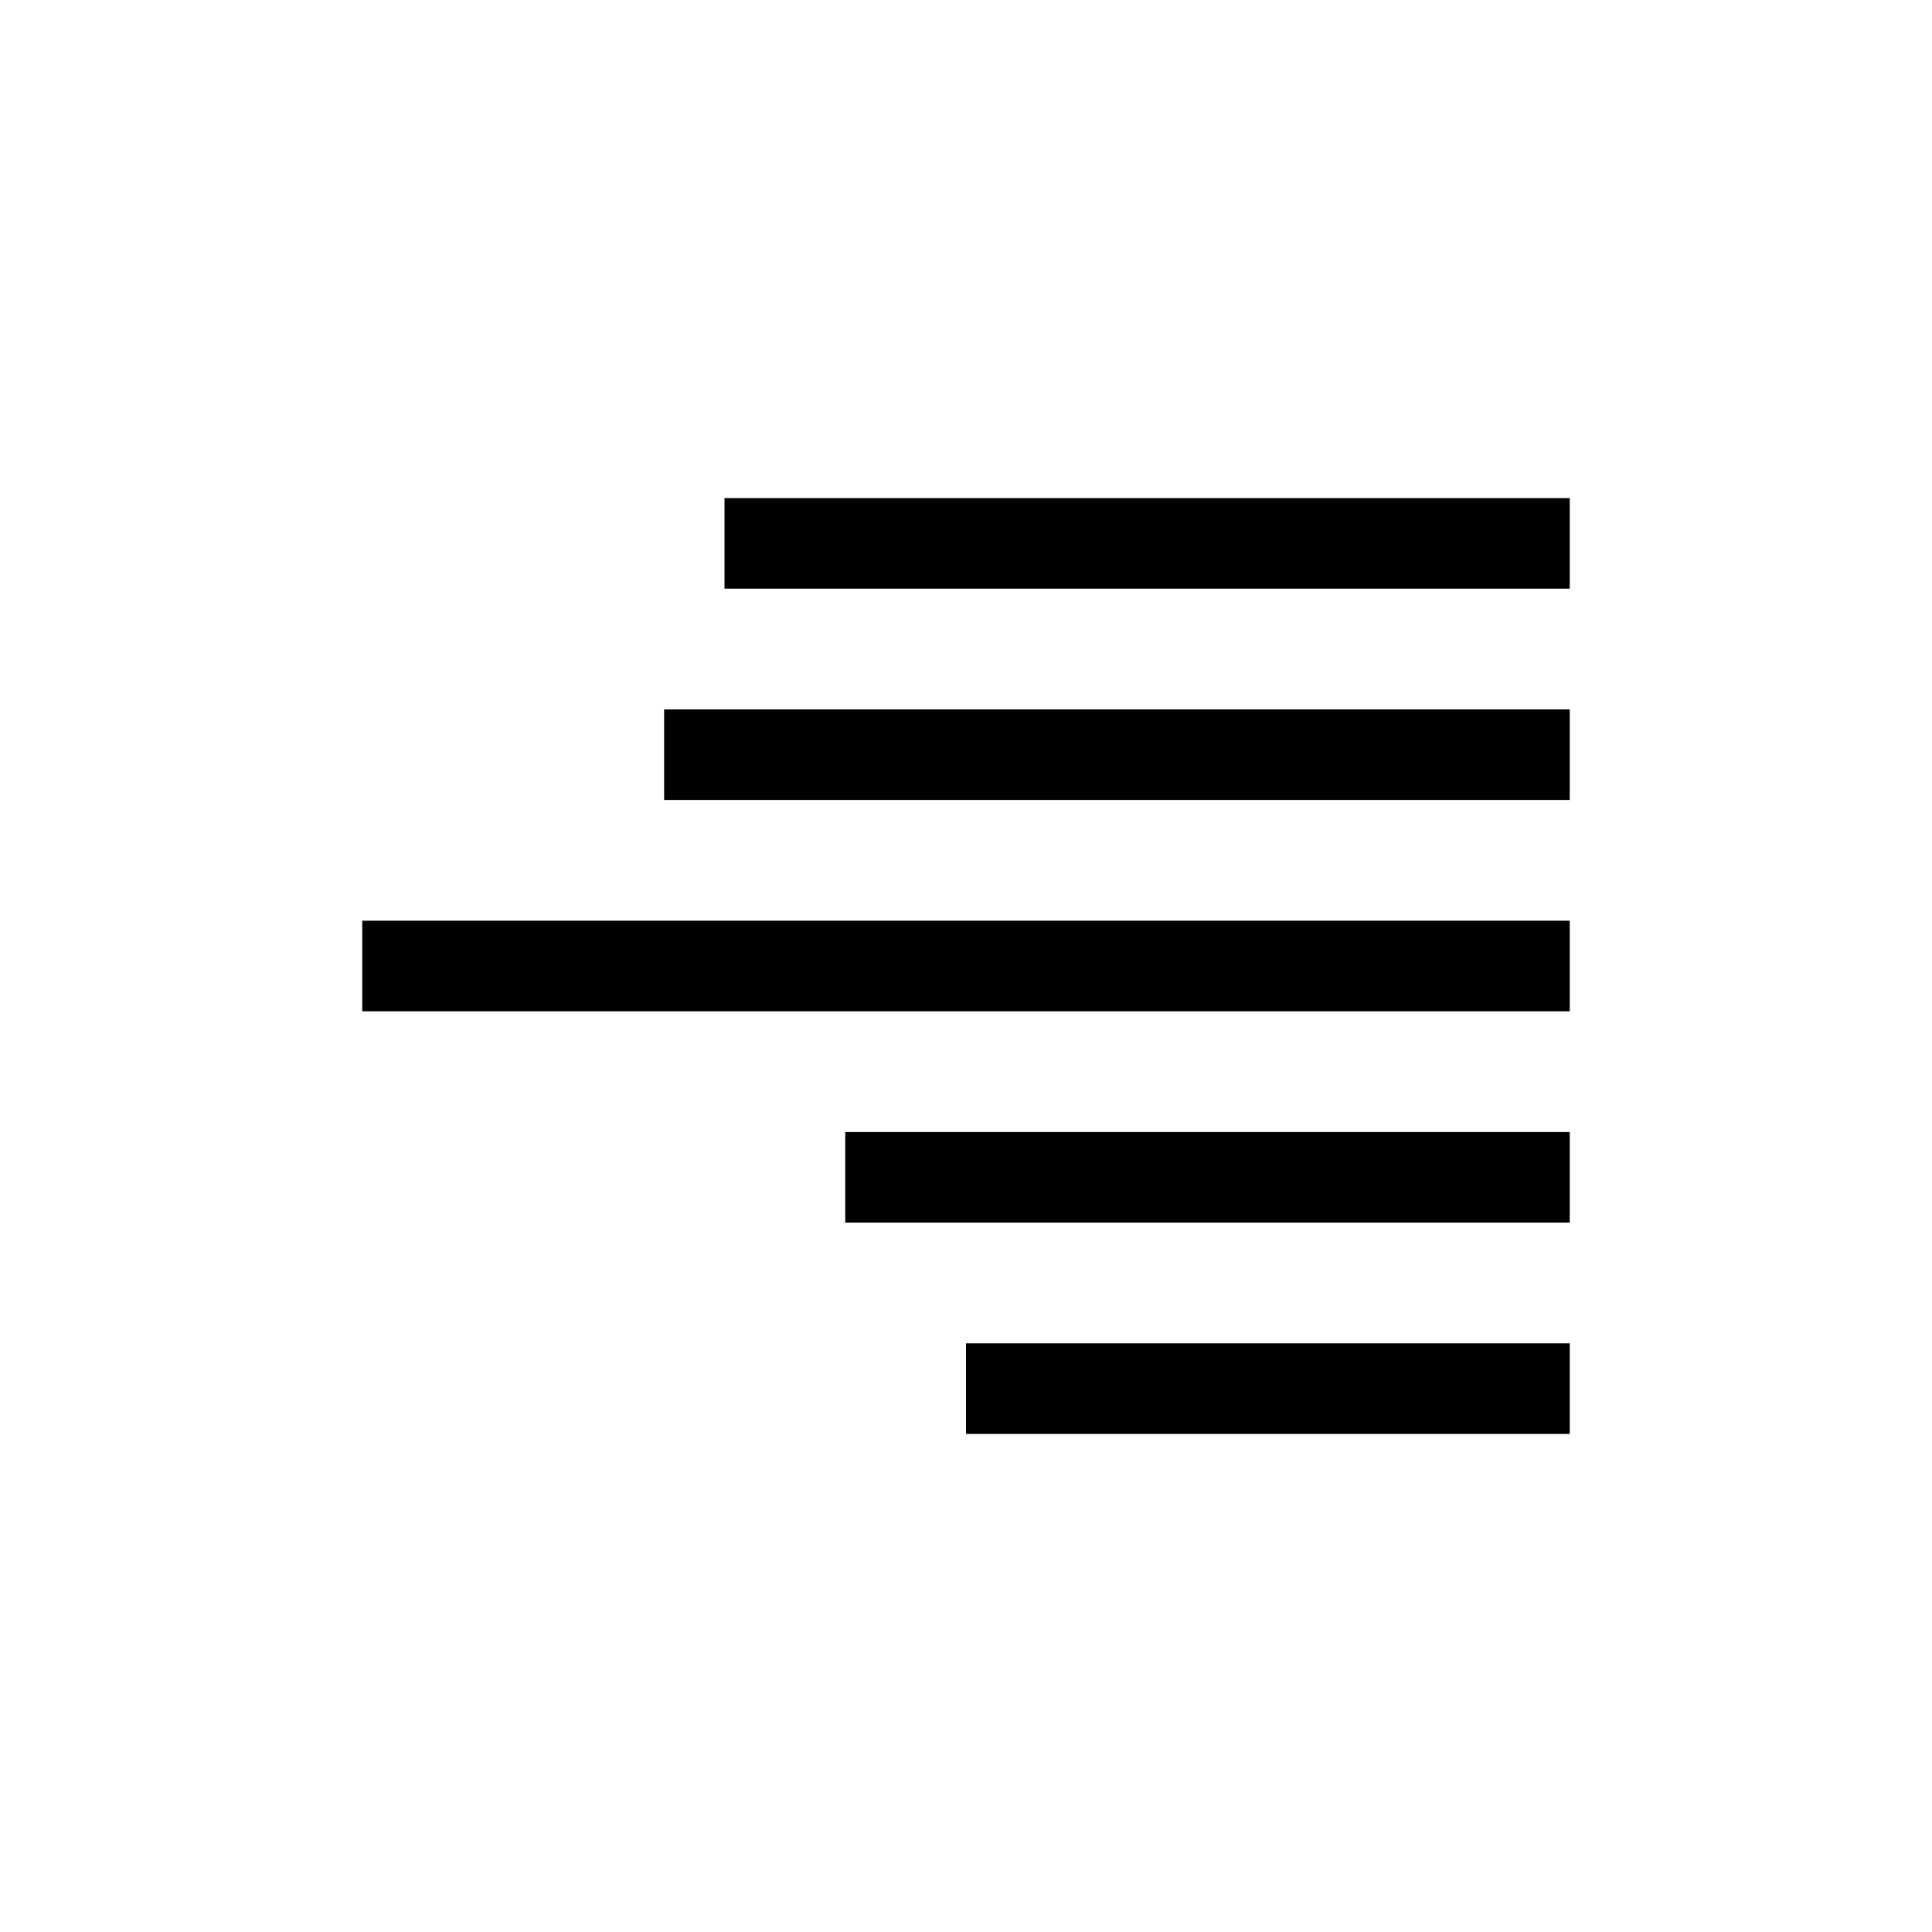 <?xml version="1.0" encoding="UTF-8"?>
<!DOCTYPE svg PUBLIC "-//W3C//DTD SVG 1.1//EN" "http://www.w3.org/Graphics/SVG/1.1/DTD/svg11.dtd">
<!-- Creator: CorelDRAW X7 -->
<svg xmlns="http://www.w3.org/2000/svg" xml:space="preserve" width="64px" height="64px" version="1.1" style="shape-rendering:geometricPrecision; text-rendering:geometricPrecision; image-rendering:optimizeQuality; fill-rule:evenodd; clip-rule:evenodd"
viewBox="0 0 6400 6400"
 xmlns:xlink="http://www.w3.org/1999/xlink">
 <defs>
  <style type="text/css">
   <![CDATA[
    .fil0 {fill:black}
   ]]>
  </style>
 </defs>
 <g id="Camada_x0020_1">
  <polygon class="fil0" points="5200,2350 2200,2350 2200,2650 5200,2650 "/>
  <polygon class="fil0" points="5200,3050 1200,3050 1200,3350 5200,3350 "/>
  <polygon class="fil0" points="5200,3750 2800,3750 2800,4050 5200,4050 "/>
  <polygon class="fil0" points="5200,4450 3200,4450 3200,4750 5200,4750 "/>
  <polygon class="fil0" points="5200,1650 2400,1650 2400,1950 5200,1950 "/>
 </g>
</svg>
